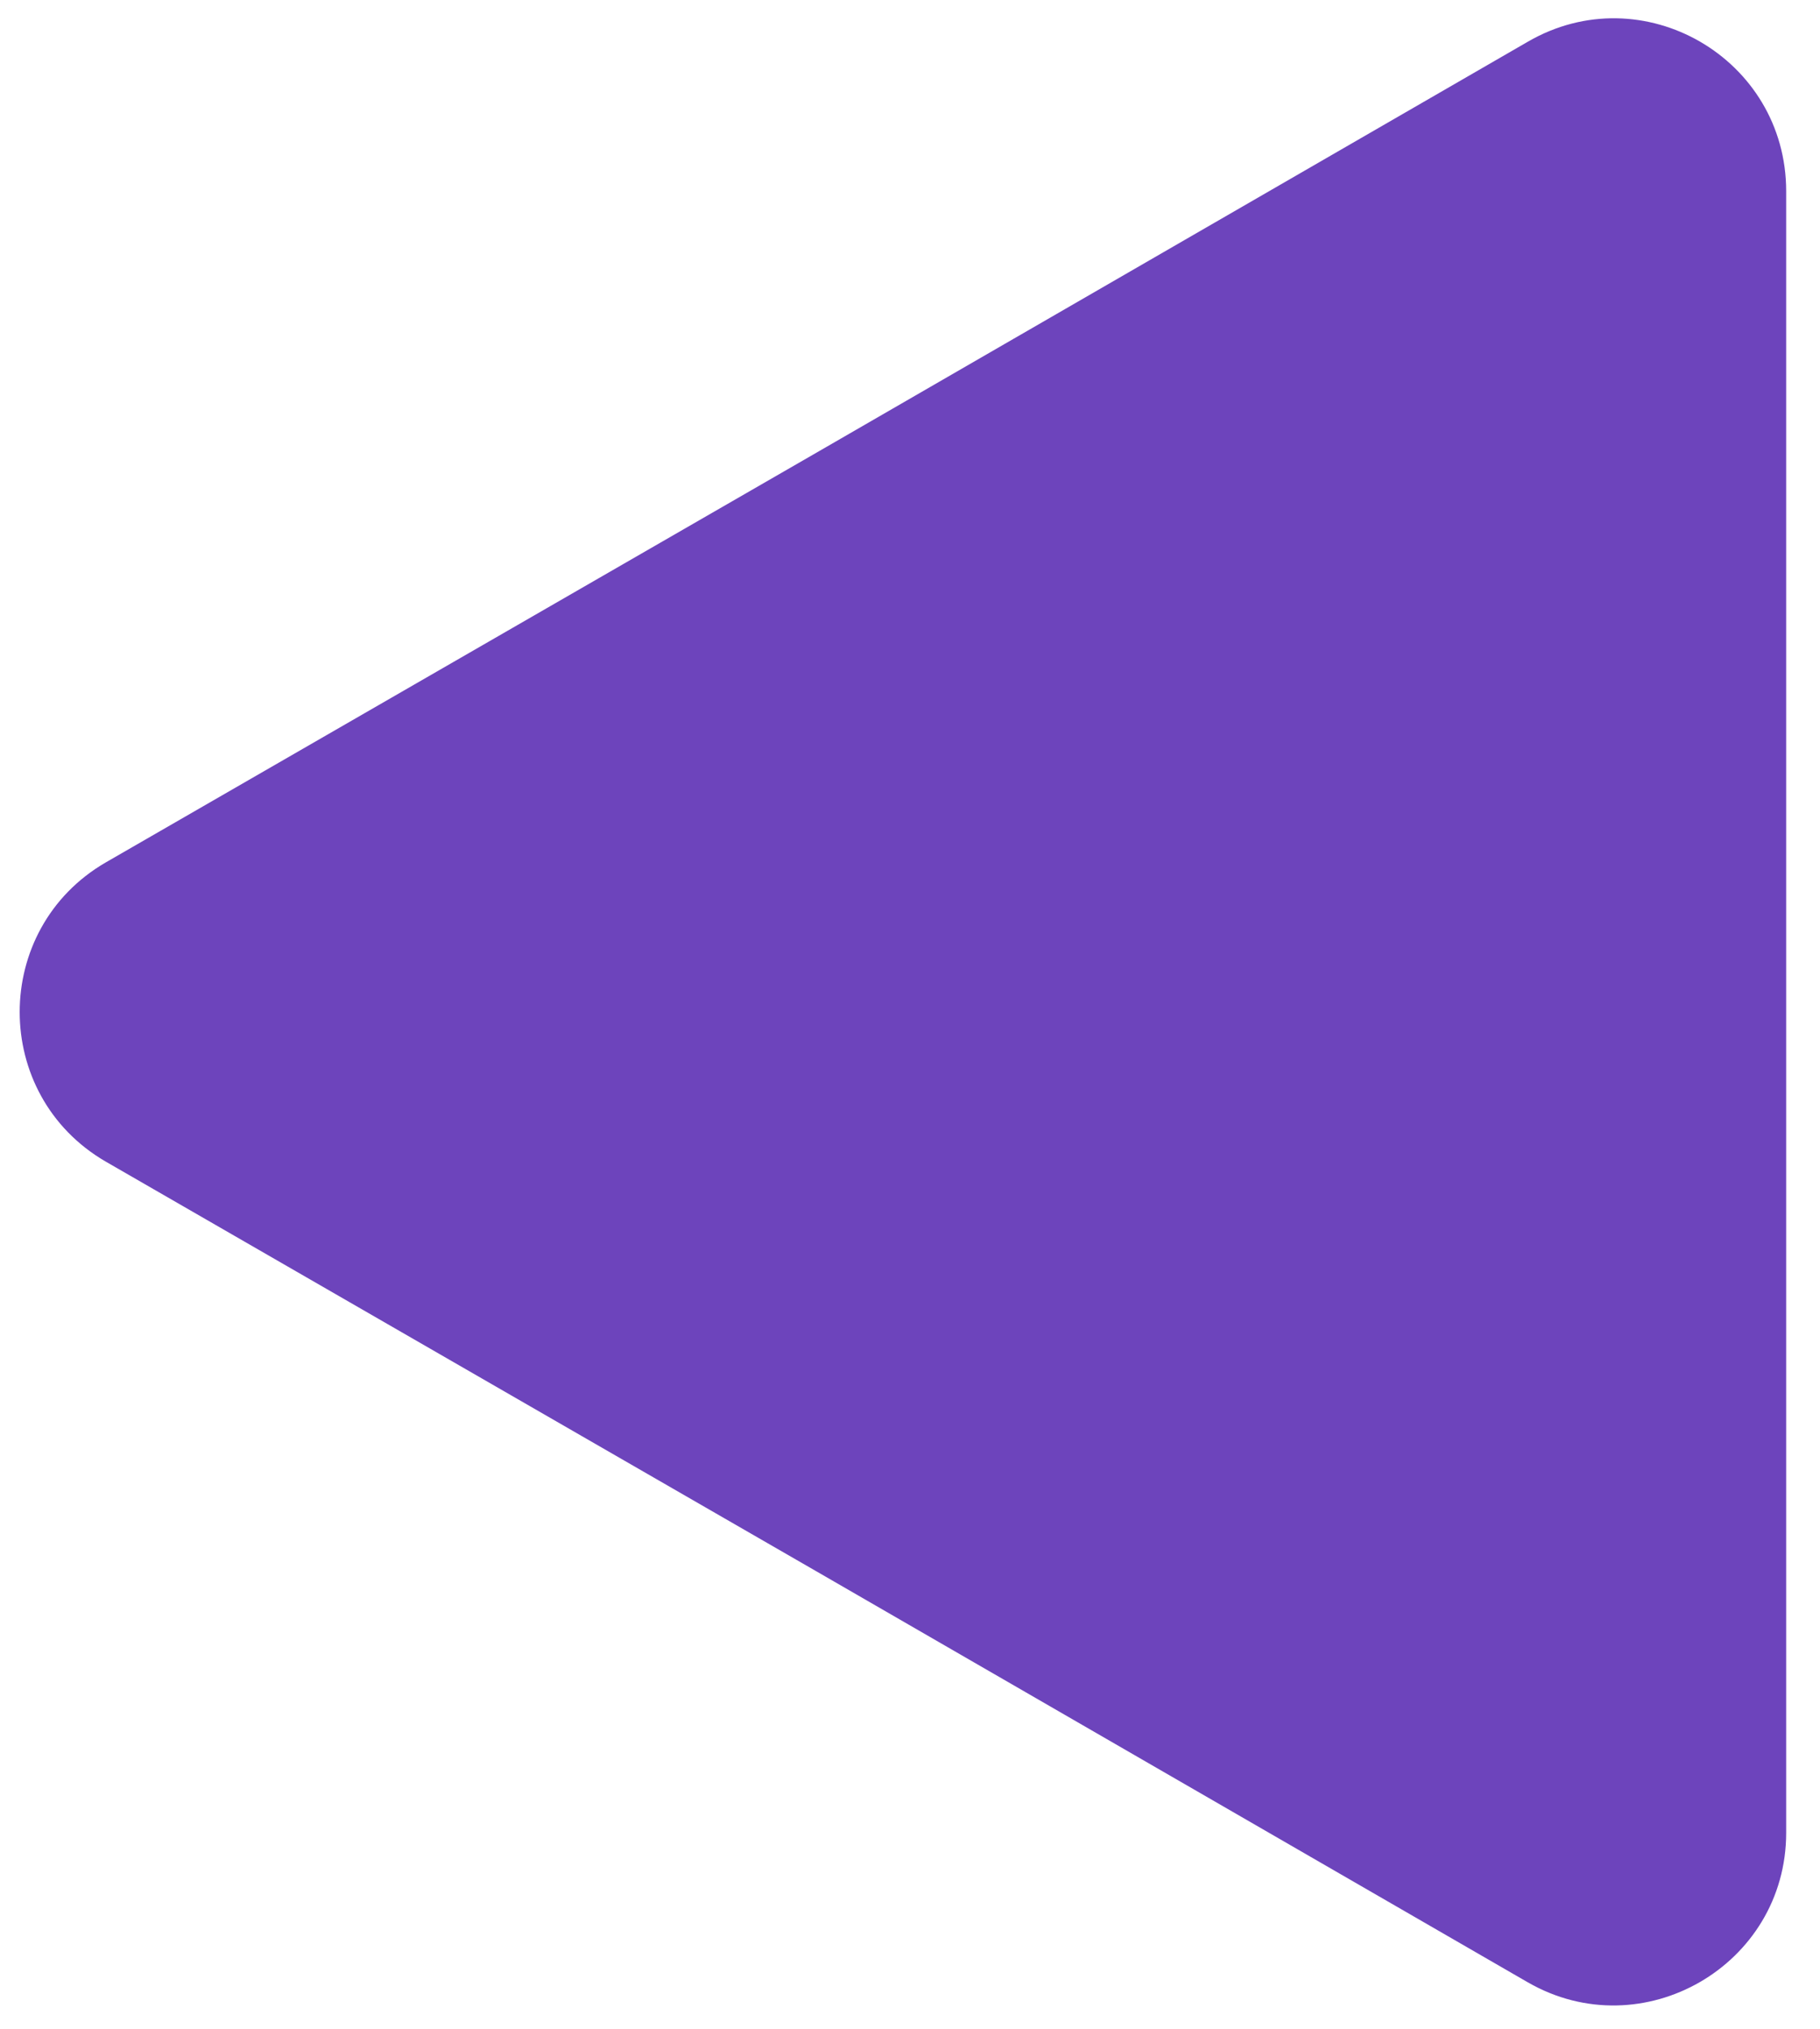 <svg xmlns="http://www.w3.org/2000/svg" viewBox="0 0 344.4 383.9"><defs><style>.a{fill:#6d44bc;}</style></defs><path class="a" d="M338,191.5V346.8c0,25.1-27.2,40.8-48.9,28.3L154.6,297.4,20,219.8c-21.7-12.6-21.7-44,0-56.6L154.6,85.6,289.1,7.9C310.8-4.7,338,11,338,36.2Z"/></svg>
